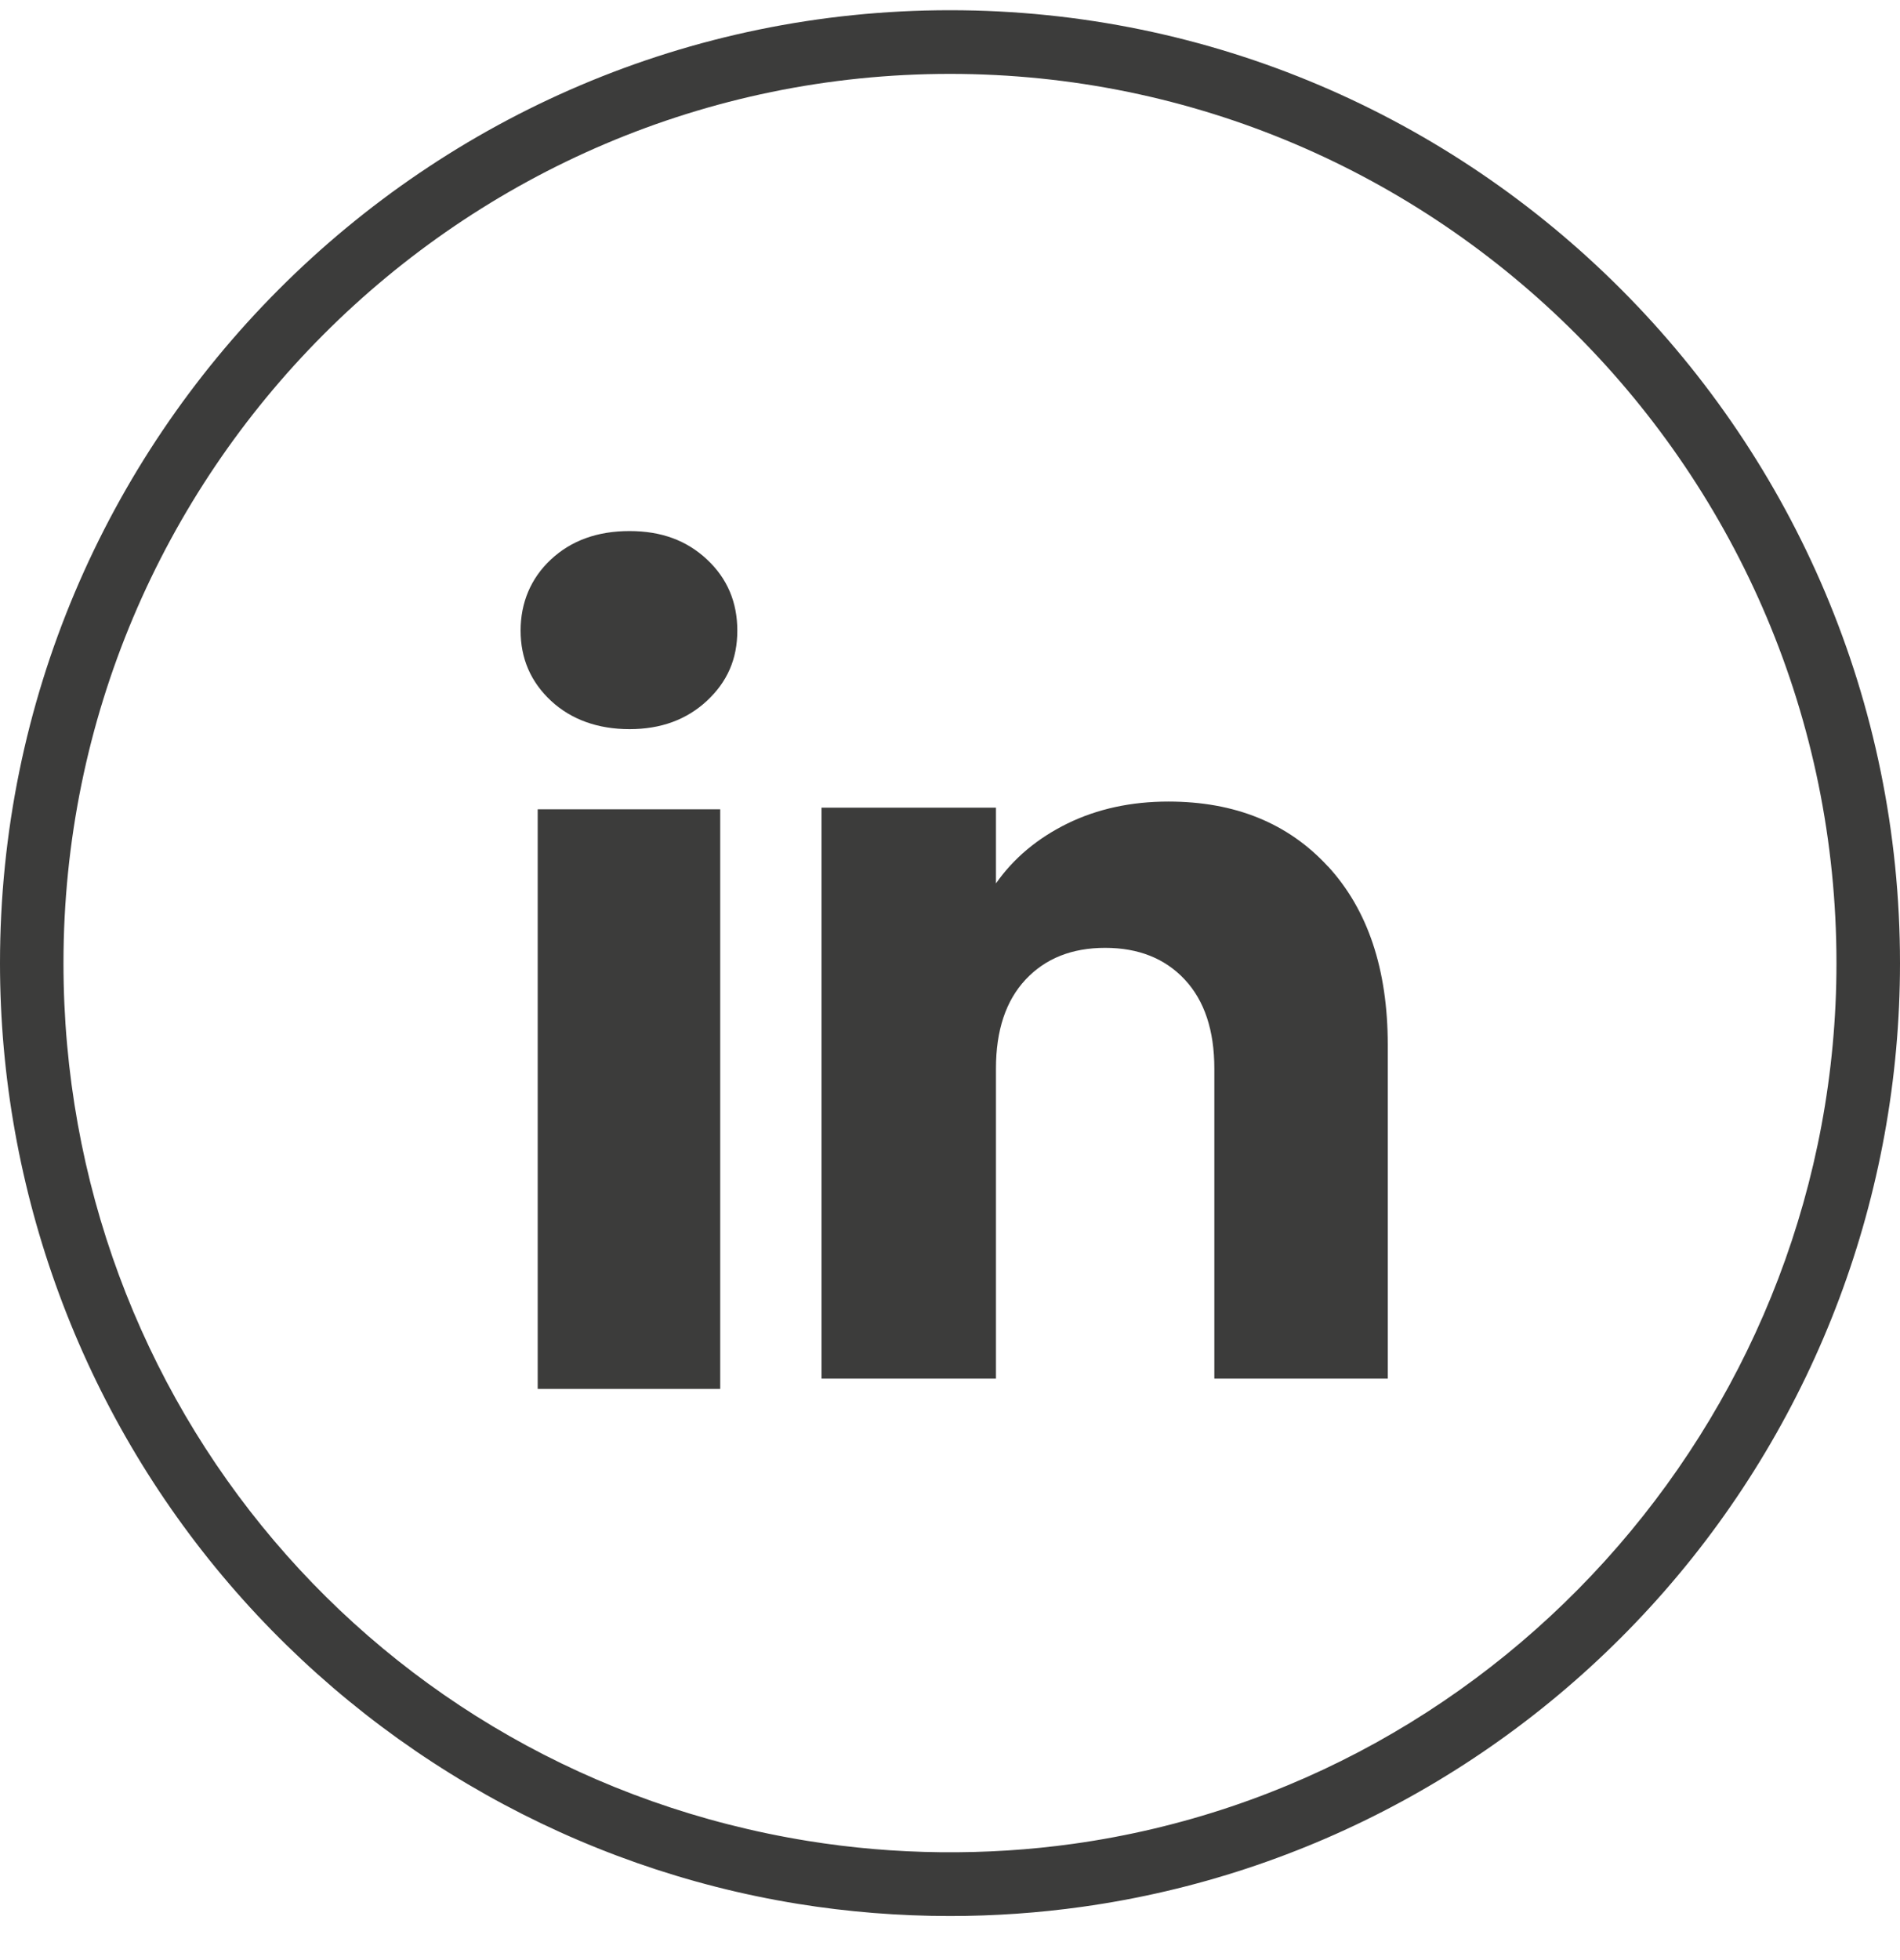 <svg width="32" height="33" viewBox="0 0 32 33" fill="none" xmlns="http://www.w3.org/2000/svg">
<g id="Linkedin">
<path id="Vector" d="M16 32.258C15.139 32.258 14.277 32.189 13.437 32.053C9.726 31.453 6.325 29.541 3.861 26.667C1.371 23.763 0 20.051 0 16.215C0 7.368 7.178 0.172 16 0.172C24.821 0.172 32 7.369 32 16.215C32 20.11 30.591 23.865 28.032 26.79C25.497 29.687 22.015 31.574 18.227 32.103C17.494 32.206 16.744 32.258 16 32.258ZM16 1.244C7.766 1.244 1.069 7.959 1.069 16.215C1.069 23.606 6.342 29.822 13.607 30.994C15.071 31.231 16.605 31.248 18.079 31.042C25.405 30.018 30.93 23.644 30.93 16.215C30.93 7.959 24.233 1.244 15.999 1.244H16Z" fill="#3C3C3B"/>
<g id="Group">
<path id="Vector_2" d="M9.28 11.799C8.938 11.48 8.768 11.086 8.768 10.617C8.768 10.149 8.938 9.737 9.28 9.418C9.622 9.1 10.062 8.941 10.602 8.941C11.142 8.941 11.565 9.1 11.906 9.418C12.248 9.737 12.418 10.137 12.418 10.617C12.418 11.098 12.248 11.48 11.906 11.799C11.564 12.117 11.13 12.276 10.602 12.276C10.075 12.276 9.622 12.117 9.28 11.799ZM12.13 13.625V23.383H9.056V13.625H12.13Z" fill="#3C3C3B"/>
<path id="Vector_3" d="M22.368 14.588C23.038 15.318 23.373 16.32 23.373 17.595V23.211H20.452V17.991C20.452 17.348 20.286 16.848 19.954 16.492C19.621 16.136 19.174 15.958 18.613 15.958C18.052 15.958 17.605 16.137 17.273 16.492C16.94 16.848 16.774 17.348 16.774 17.991V23.211H13.836V13.598H16.774V14.873C17.072 14.448 17.473 14.113 17.977 13.865C18.481 13.619 19.048 13.495 19.678 13.495C20.801 13.495 21.697 13.86 22.367 14.589L22.368 14.588Z" fill="#3C3C3B"/>
</g>
</g>
</svg>
